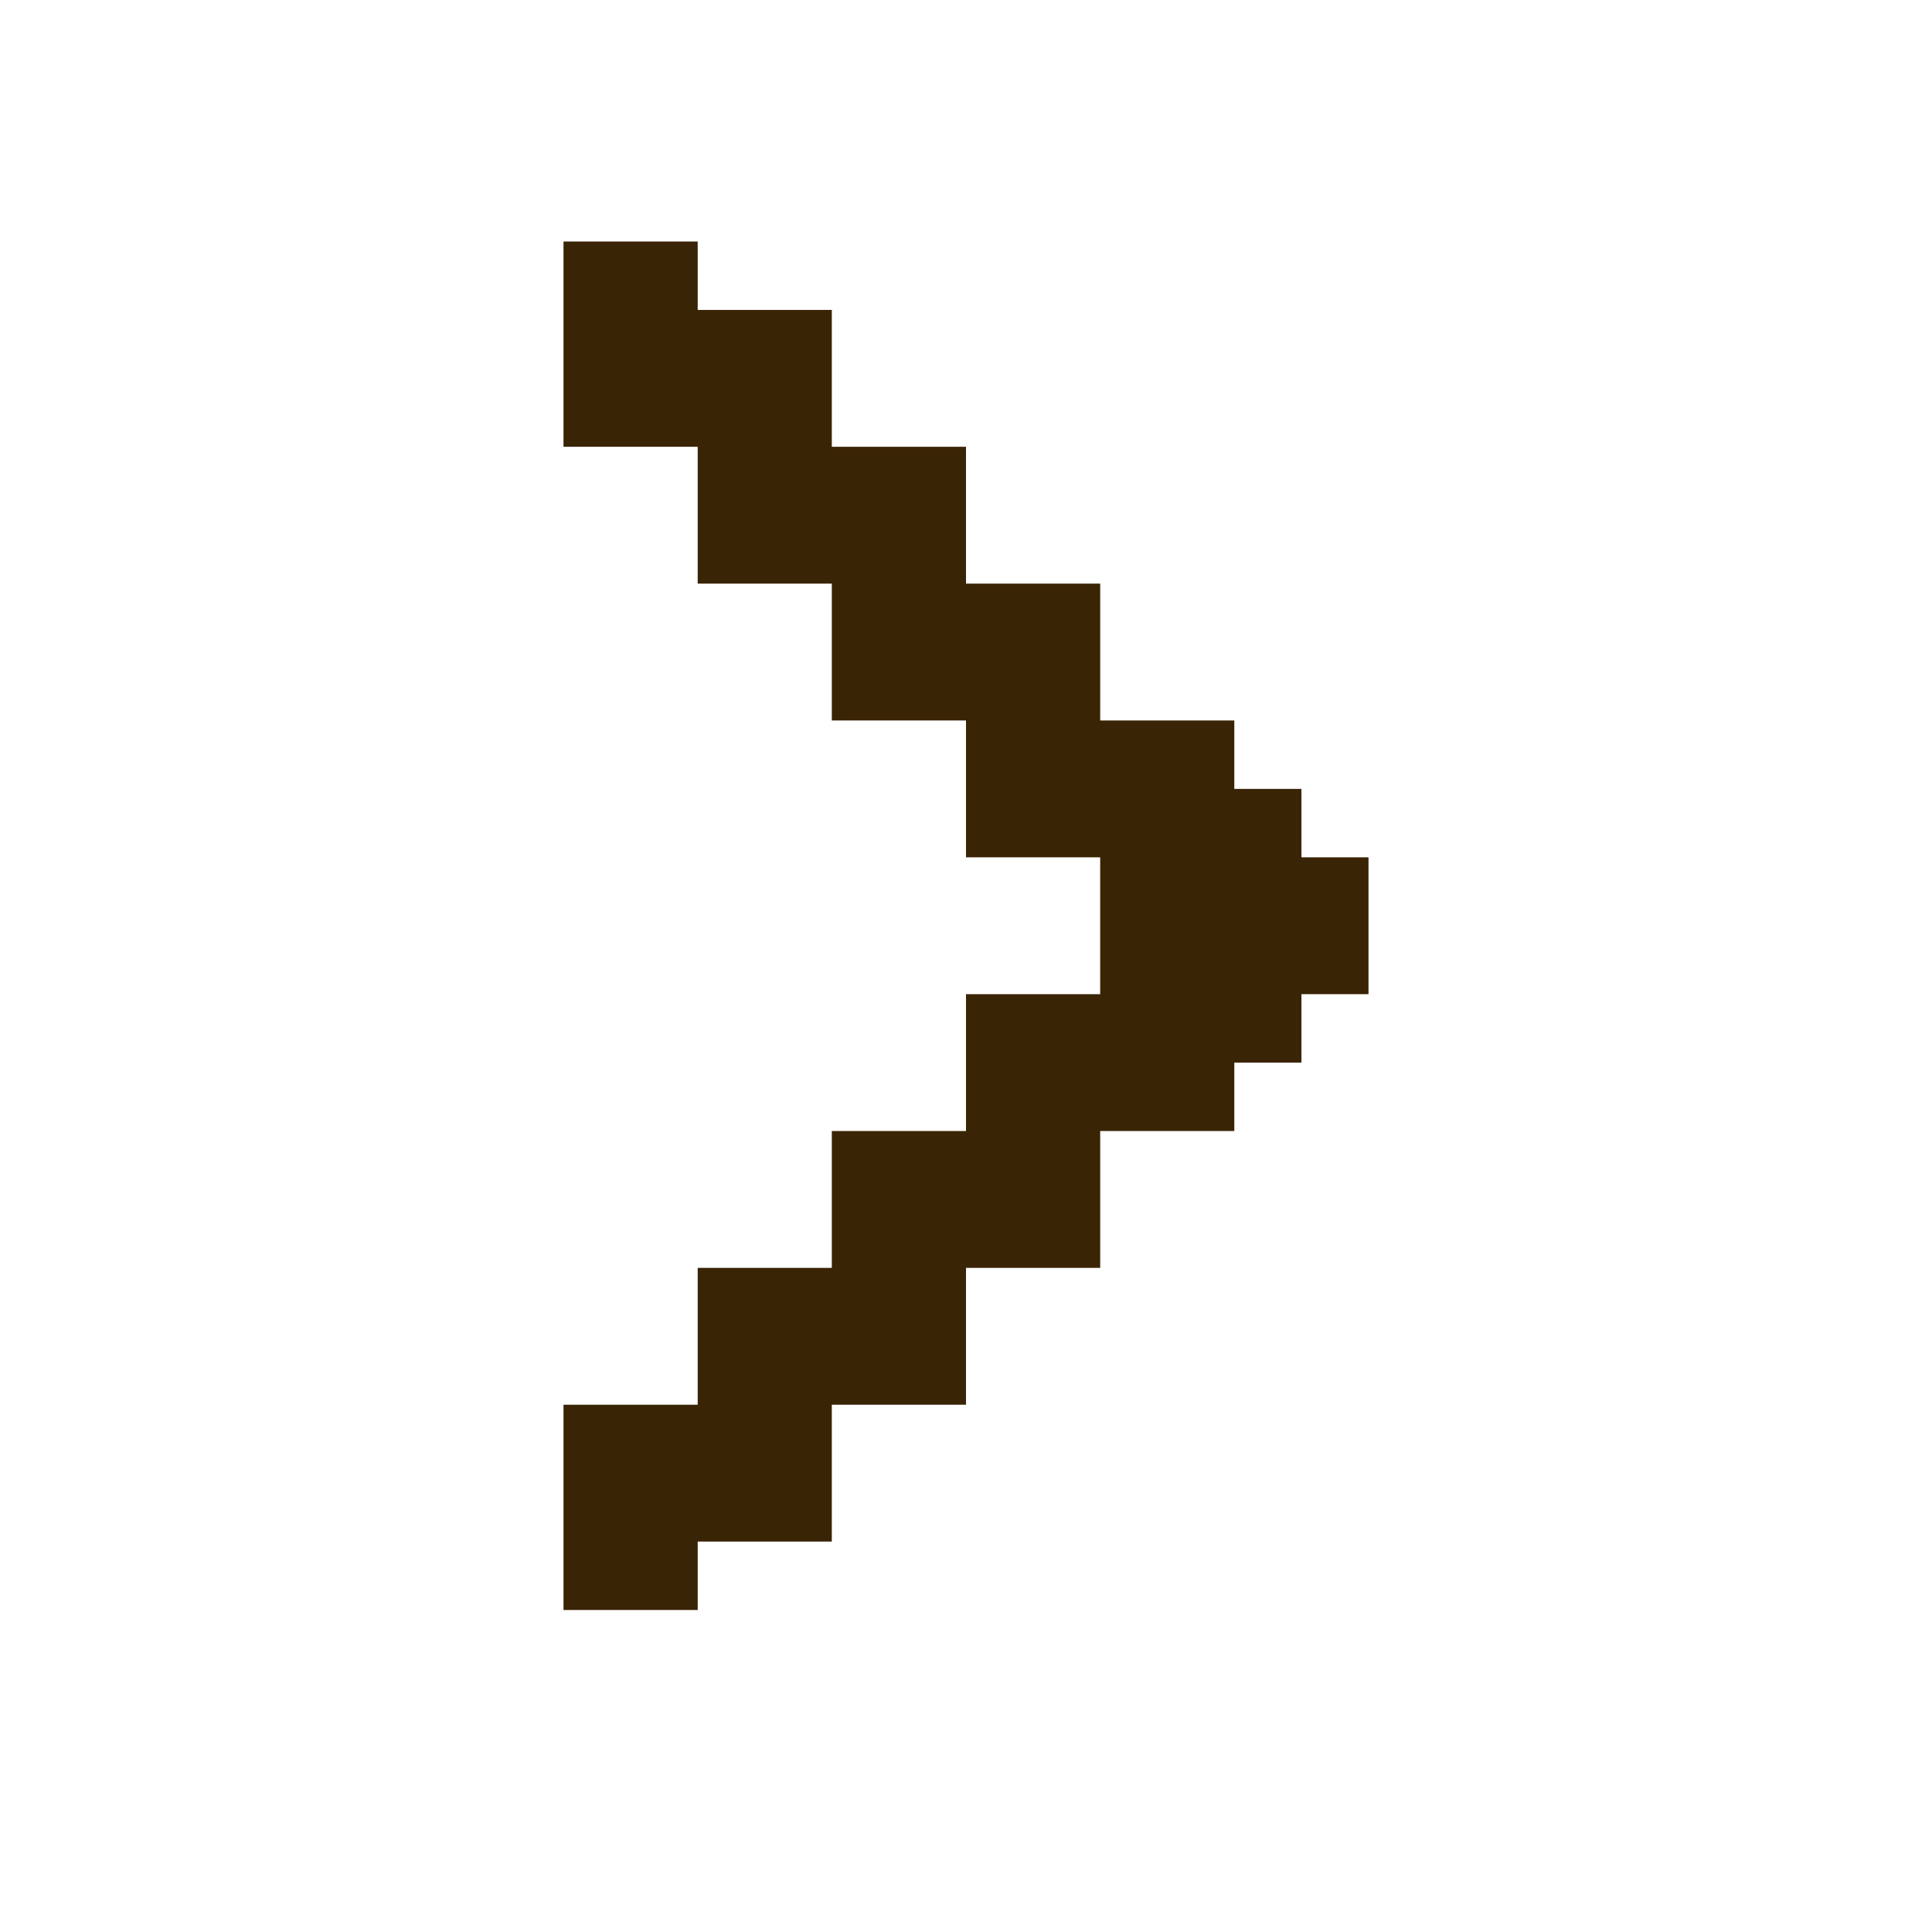 <svg width="24" height="24" viewBox="0 0 24 24" fill="none" xmlns="http://www.w3.org/2000/svg">
<path d="M16.167 10.65V9.8H15.333V8.95H13.667V7.25H12V5.55H10.333V3.85H8.667V3H7V5.55H8.667V7.25H10.333V8.95H12V10.65H13.667V12.35H12V14.05H10.333V15.75H8.667V17.45H7V20H8.667V19.15H10.333V17.45H12V16.6V15.75H13.667V14.9V14.05H15.333V13.2H16.167V12.35H17V11.5V10.65H16.167Z" fill="#3A2406"/>
</svg>
